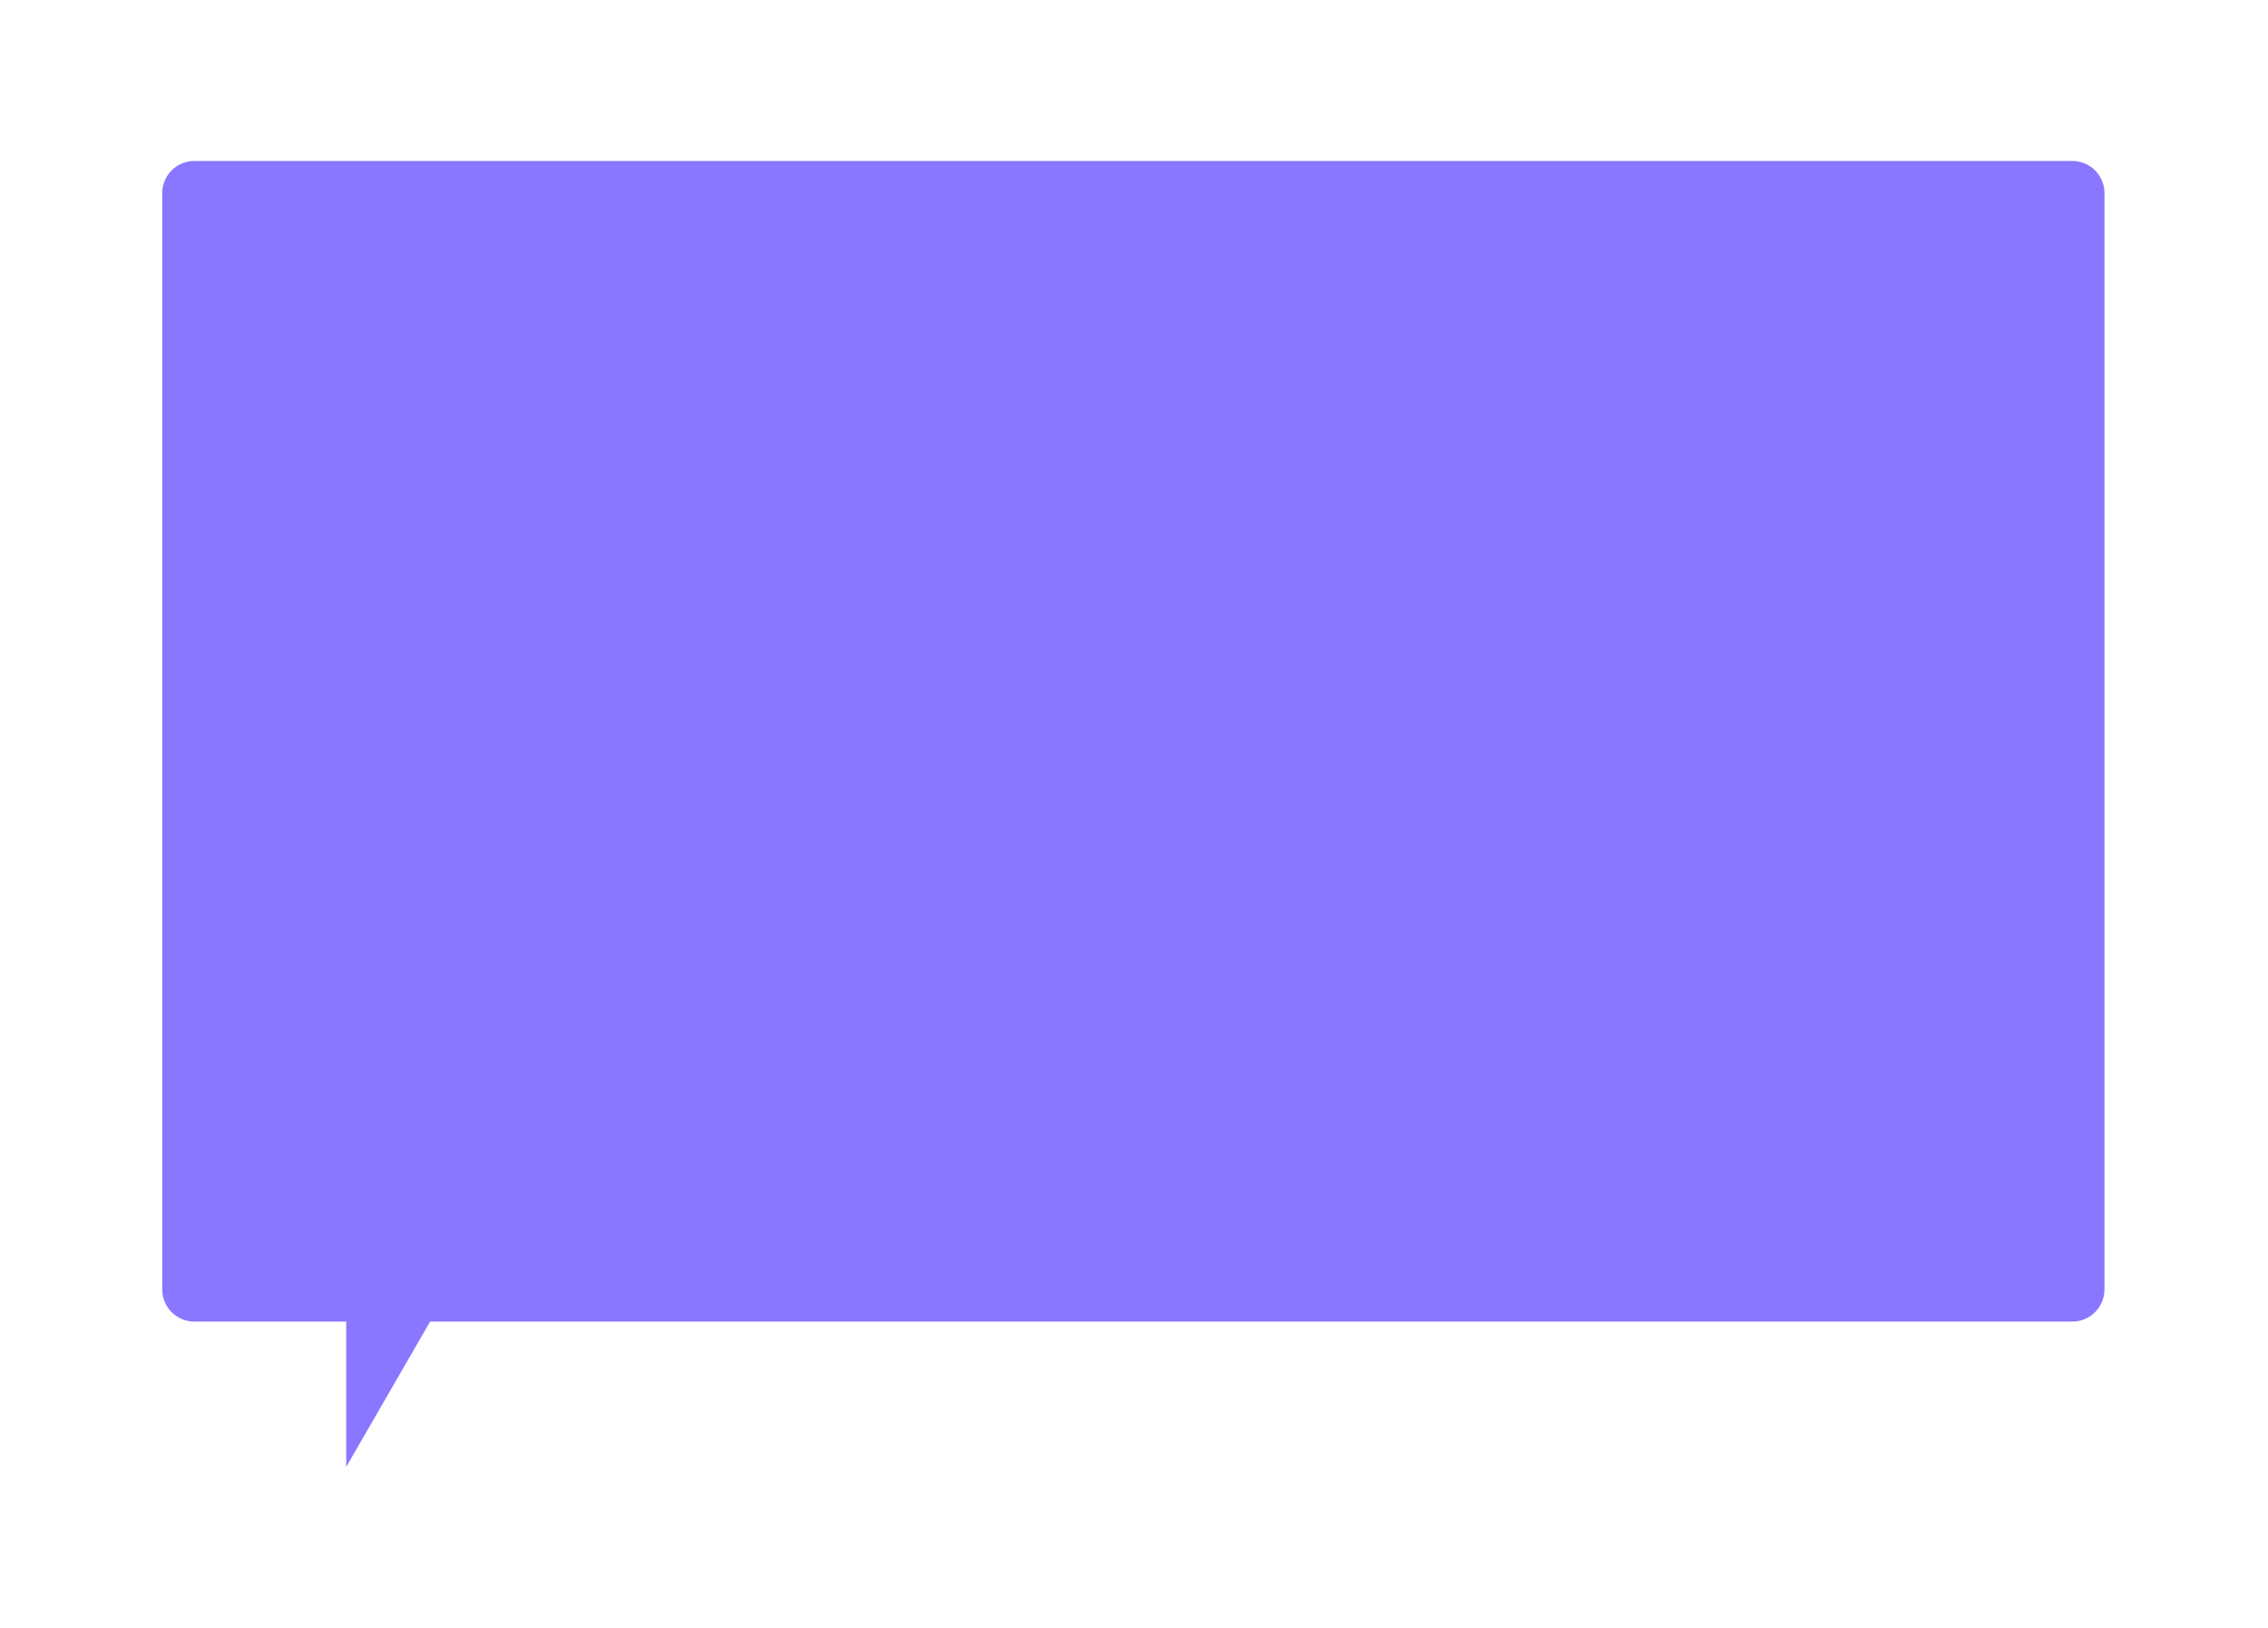 <svg width="705" height="506" viewBox="0 0 705 506" fill="none" xmlns="http://www.w3.org/2000/svg">
<g filter="url(#filter0_d_1693_708)">
<path d="M48.43 38.02C42.907 38.02 38.43 42.498 38.43 48.021V388.691C38.43 394.214 42.907 398.691 48.43 398.691H95.617V443.852L121.69 398.691H632.172C637.695 398.691 642.172 394.214 642.172 388.691V48.021C642.172 42.498 637.695 38.02 632.172 38.02H48.43Z" fill="#8977FF"/>
</g>
<defs>
<filter id="filter0_d_1693_708" x="0.43" y="0.02" width="703.742" height="505.832" filterUnits="userSpaceOnUse" color-interpolation-filters="sRGB">
<feFlood flood-opacity="0" result="BackgroundImageFix"/>
<feColorMatrix in="SourceAlpha" type="matrix" values="0 0 0 0 0 0 0 0 0 0 0 0 0 0 0 0 0 0 127 0" result="hardAlpha"/>
<feOffset dx="12" dy="12"/>
<feGaussianBlur stdDeviation="25"/>
<feComposite in2="hardAlpha" operator="out"/>
<feColorMatrix type="matrix" values="0 0 0 0 0 0 0 0 0 0 0 0 0 0 0 0 0 0 0.15 0"/>
<feBlend mode="normal" in2="BackgroundImageFix" result="effect1_dropShadow_1693_708"/>
<feBlend mode="normal" in="SourceGraphic" in2="effect1_dropShadow_1693_708" result="shape"/>
</filter>
</defs>
</svg>
